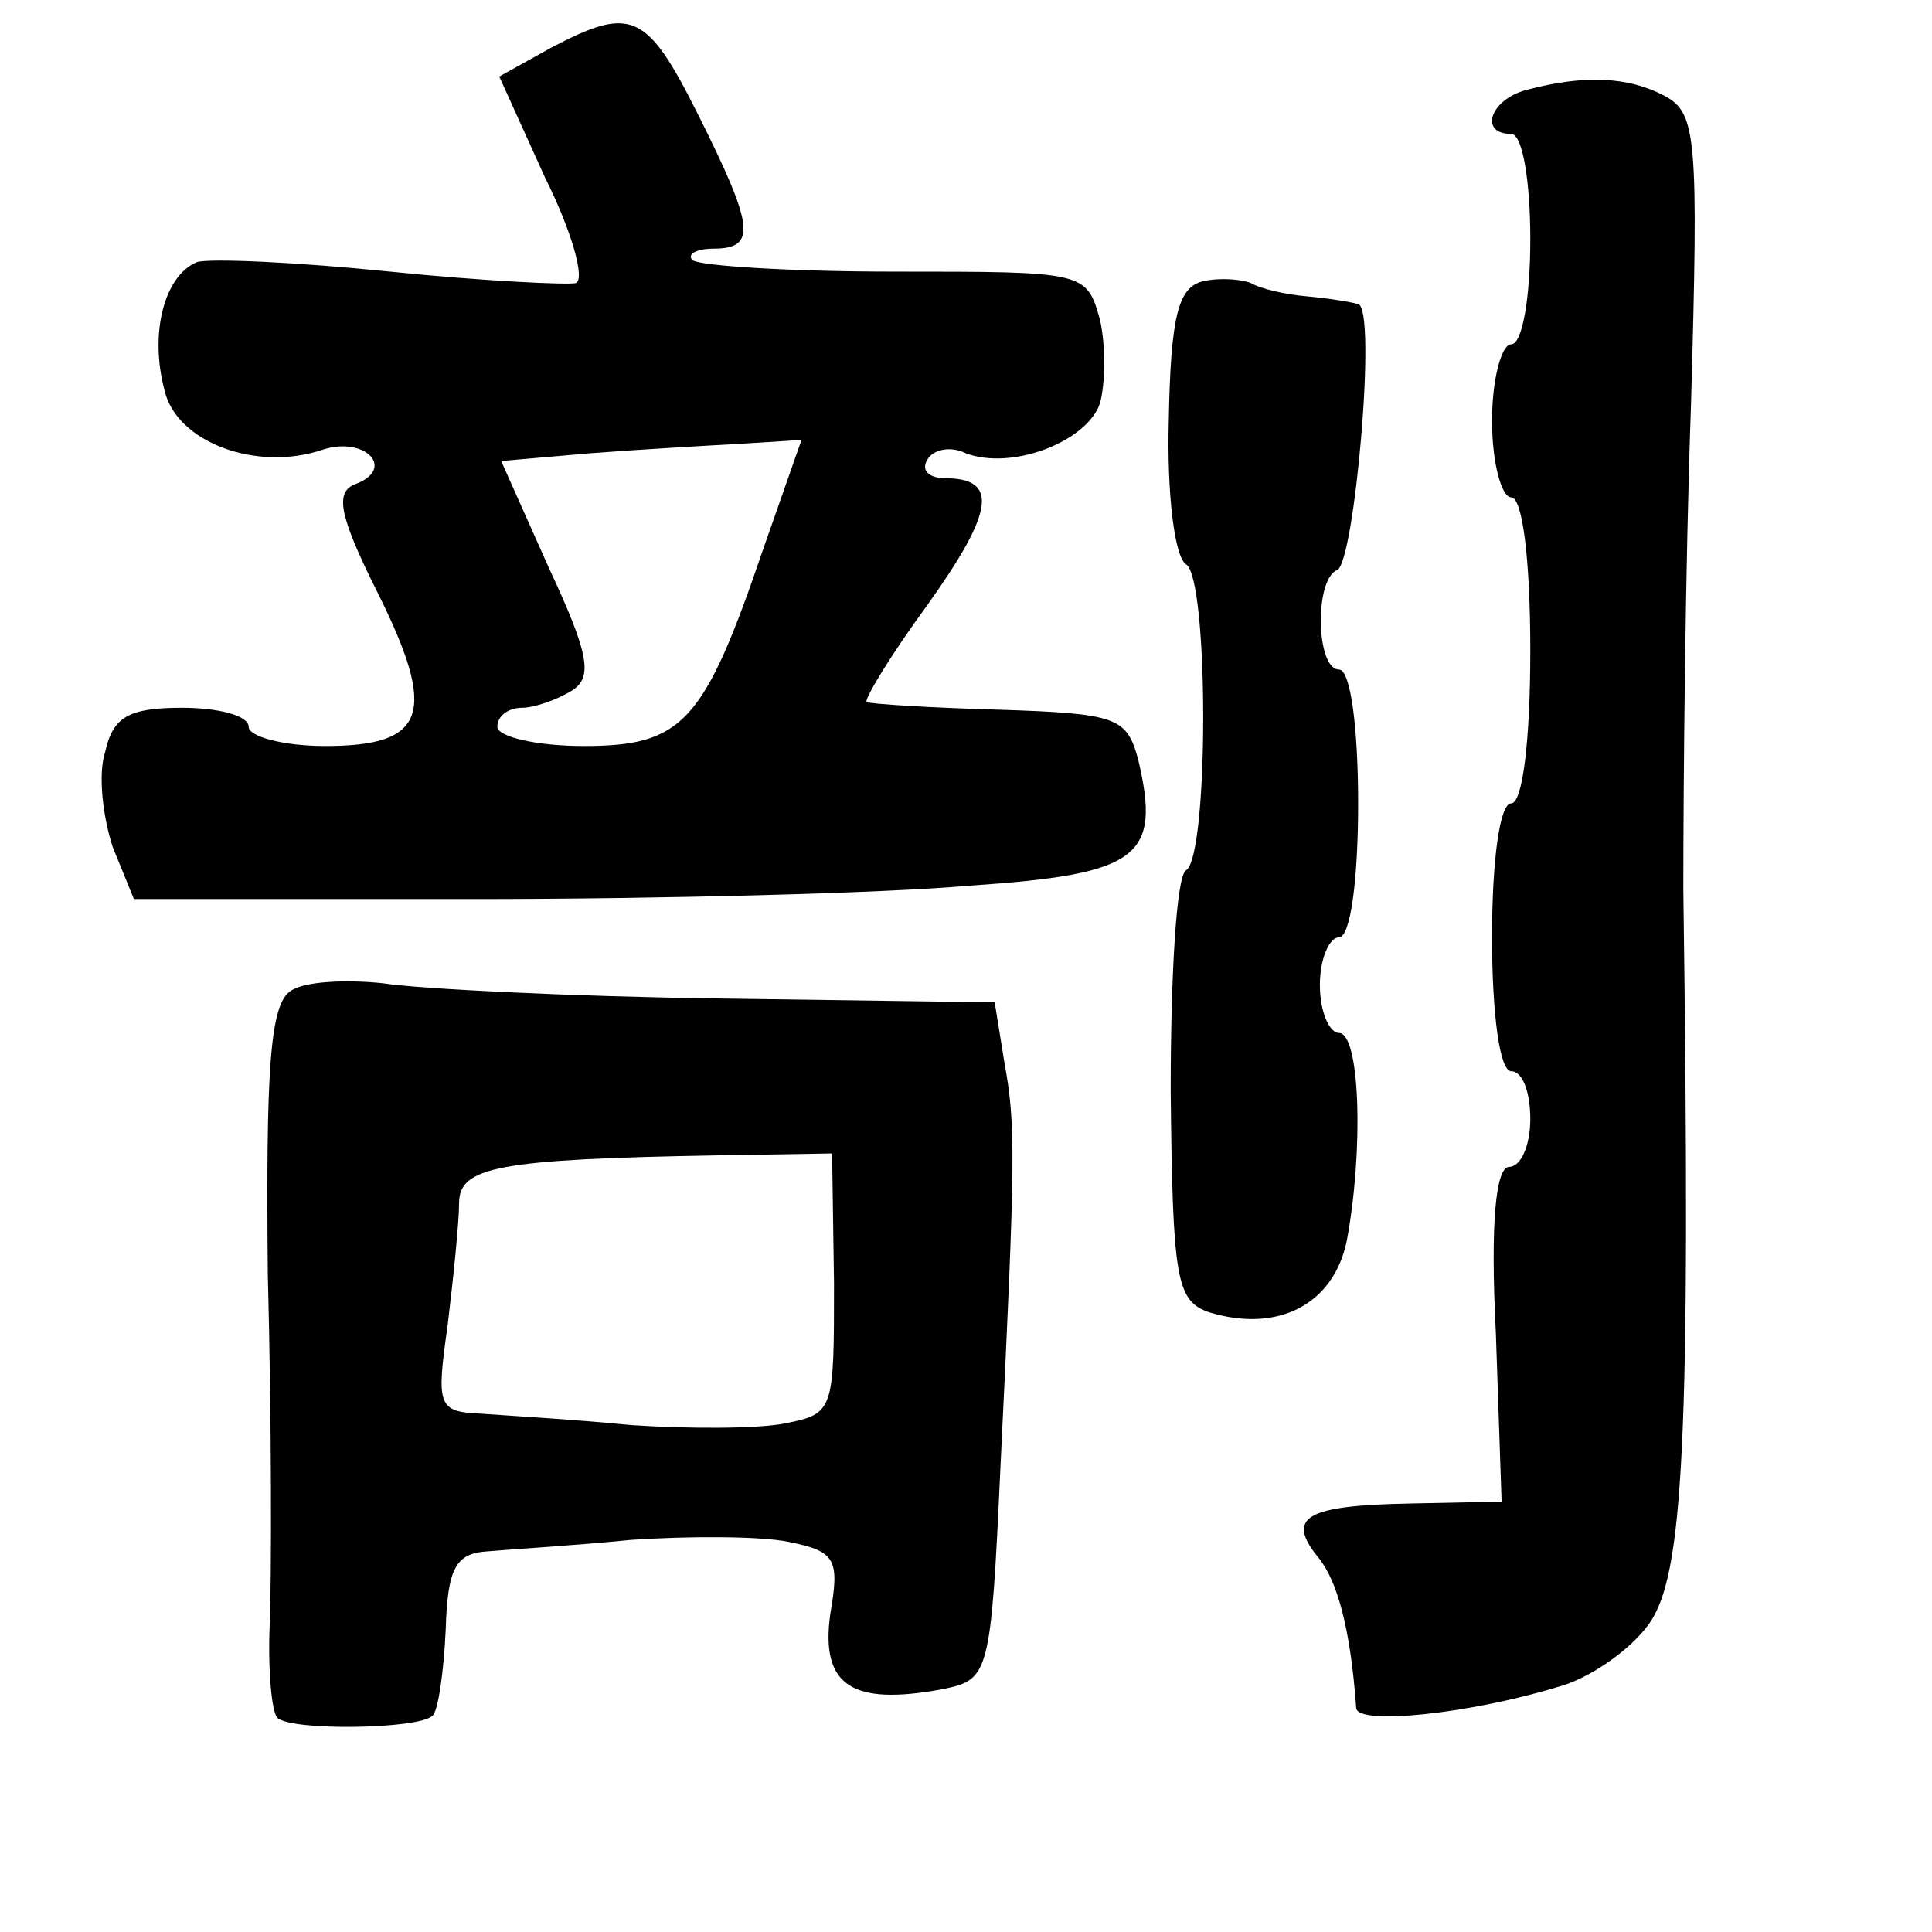<?xml version="1.0" standalone="no"?>
<!DOCTYPE svg PUBLIC "-//W3C//DTD SVG 20010904//EN"
 "http://www.w3.org/TR/2001/REC-SVG-20010904/DTD/svg10.dtd">
<svg version="1.0" xmlns="http://www.w3.org/2000/svg"
 width="101pt" height="101pt" viewBox="0 0 101 101"
 preserveAspectRatio="xMidYMid meet">
<g transform="translate(0,101) scale(0.1,-0.1)"
fill="#000000" stroke="none">
<path d="M288 985 l-27 -15 24 -53 c14 -28 21 -53 16 -55 -4 -1 -48 1 -97 6
-49 5 -94 7 -101 5 -17 -7 -25 -37 -17 -67 6 -27 48 -43 83 -31 22 7 38 -10
17 -18 -11 -4 -9 -16 11 -56 32 -64 26 -81 -27 -81 -22 0 -40 5 -40 10 0 6
-16 10 -35 10 -28 0 -36 -5 -40 -23 -4 -12 -1 -35 4 -50 l11 -27 177 0 c98 0
215 3 260 7 89 6 100 15 88 66 -6 22 -11 24 -73 26 -36 1 -67 3 -69 4 -1 2 13
25 32 51 35 49 37 66 9 66 -8 0 -13 4 -9 10 3 5 12 7 20 3 24 -9 63 6 70 26 3
11 3 31 0 44 -7 25 -8 25 -107 25 -55 0 -102 3 -106 6 -3 3 2 6 11 6 23 0 21
12 -8 70 -27 54 -35 57 -77 35z m111 -262 c-31 -91 -42 -103 -94 -103 -25 0
-45 5 -45 10 0 6 6 10 13 10 6 0 18 4 26 9 11 7 9 19 -12 64 l-25 56 46 4 c26
2 61 4 79 5 l32 2 -20 -57z"/>
<path d="M798 963 c-19 -5 -25 -23 -8 -23 6 0 10 -25 10 -55 0 -30 -4 -55 -10
-55 -5 0 -10 -18 -10 -40 0 -22 5 -40 10 -40 6 0 10 -33 10 -80 0 -47 -4 -80
-10 -80 -6 0 -10 -30 -10 -70 0 -40 4 -70 10 -70 6 0 10 -11 10 -25 0 -14 -5
-25 -11 -25 -7 0 -10 -29 -7 -87 l3 -88 -48 -1 c-54 -1 -65 -7 -48 -28 10 -12
17 -37 20 -79 1 -9 59 -3 105 11 16 4 38 19 48 33 18 25 22 94 18 384 0 55 1
169 4 253 4 141 3 153 -14 162 -19 10 -42 11 -72 3z"/>
<path d="M629 863 c-13 -3 -17 -18 -18 -73 -1 -38 3 -71 9 -75 12 -7 12 -153
0 -160 -5 -3 -8 -55 -8 -115 1 -99 3 -110 20 -116 36 -11 65 4 72 37 9 48 7
109 -4 109 -5 0 -10 11 -10 25 0 14 5 25 10 25 6 0 10 30 10 70 0 40 -4 70
-10 70 -12 0 -13 47 -1 52 9 3 21 137 11 139 -3 1 -15 3 -26 4 -12 1 -25 4
-30 7 -5 2 -16 3 -25 1z"/>
<path d="M152 492 c-11 -7 -13 -42 -12 -148 2 -76 2 -159 1 -183 -1 -24 1 -46
4 -49 7 -7 74 -6 81 1 3 2 6 23 7 45 1 32 5 40 22 41 11 1 45 3 75 6 30 2 67
2 82 -1 25 -5 27 -9 22 -38 -5 -37 11 -48 59 -39 24 5 25 7 30 116 8 164 8
179 2 212 l-5 31 -143 2 c-78 1 -158 5 -177 8 -19 2 -41 1 -48 -4z m284 -153
c0 -66 0 -68 -25 -73 -14 -3 -51 -3 -81 -1 -30 3 -66 5 -79 6 -22 1 -23 4 -17
46 3 25 6 54 6 64 0 19 20 23 135 25 l60 1 1 -68z"/>
</g>
</svg>
